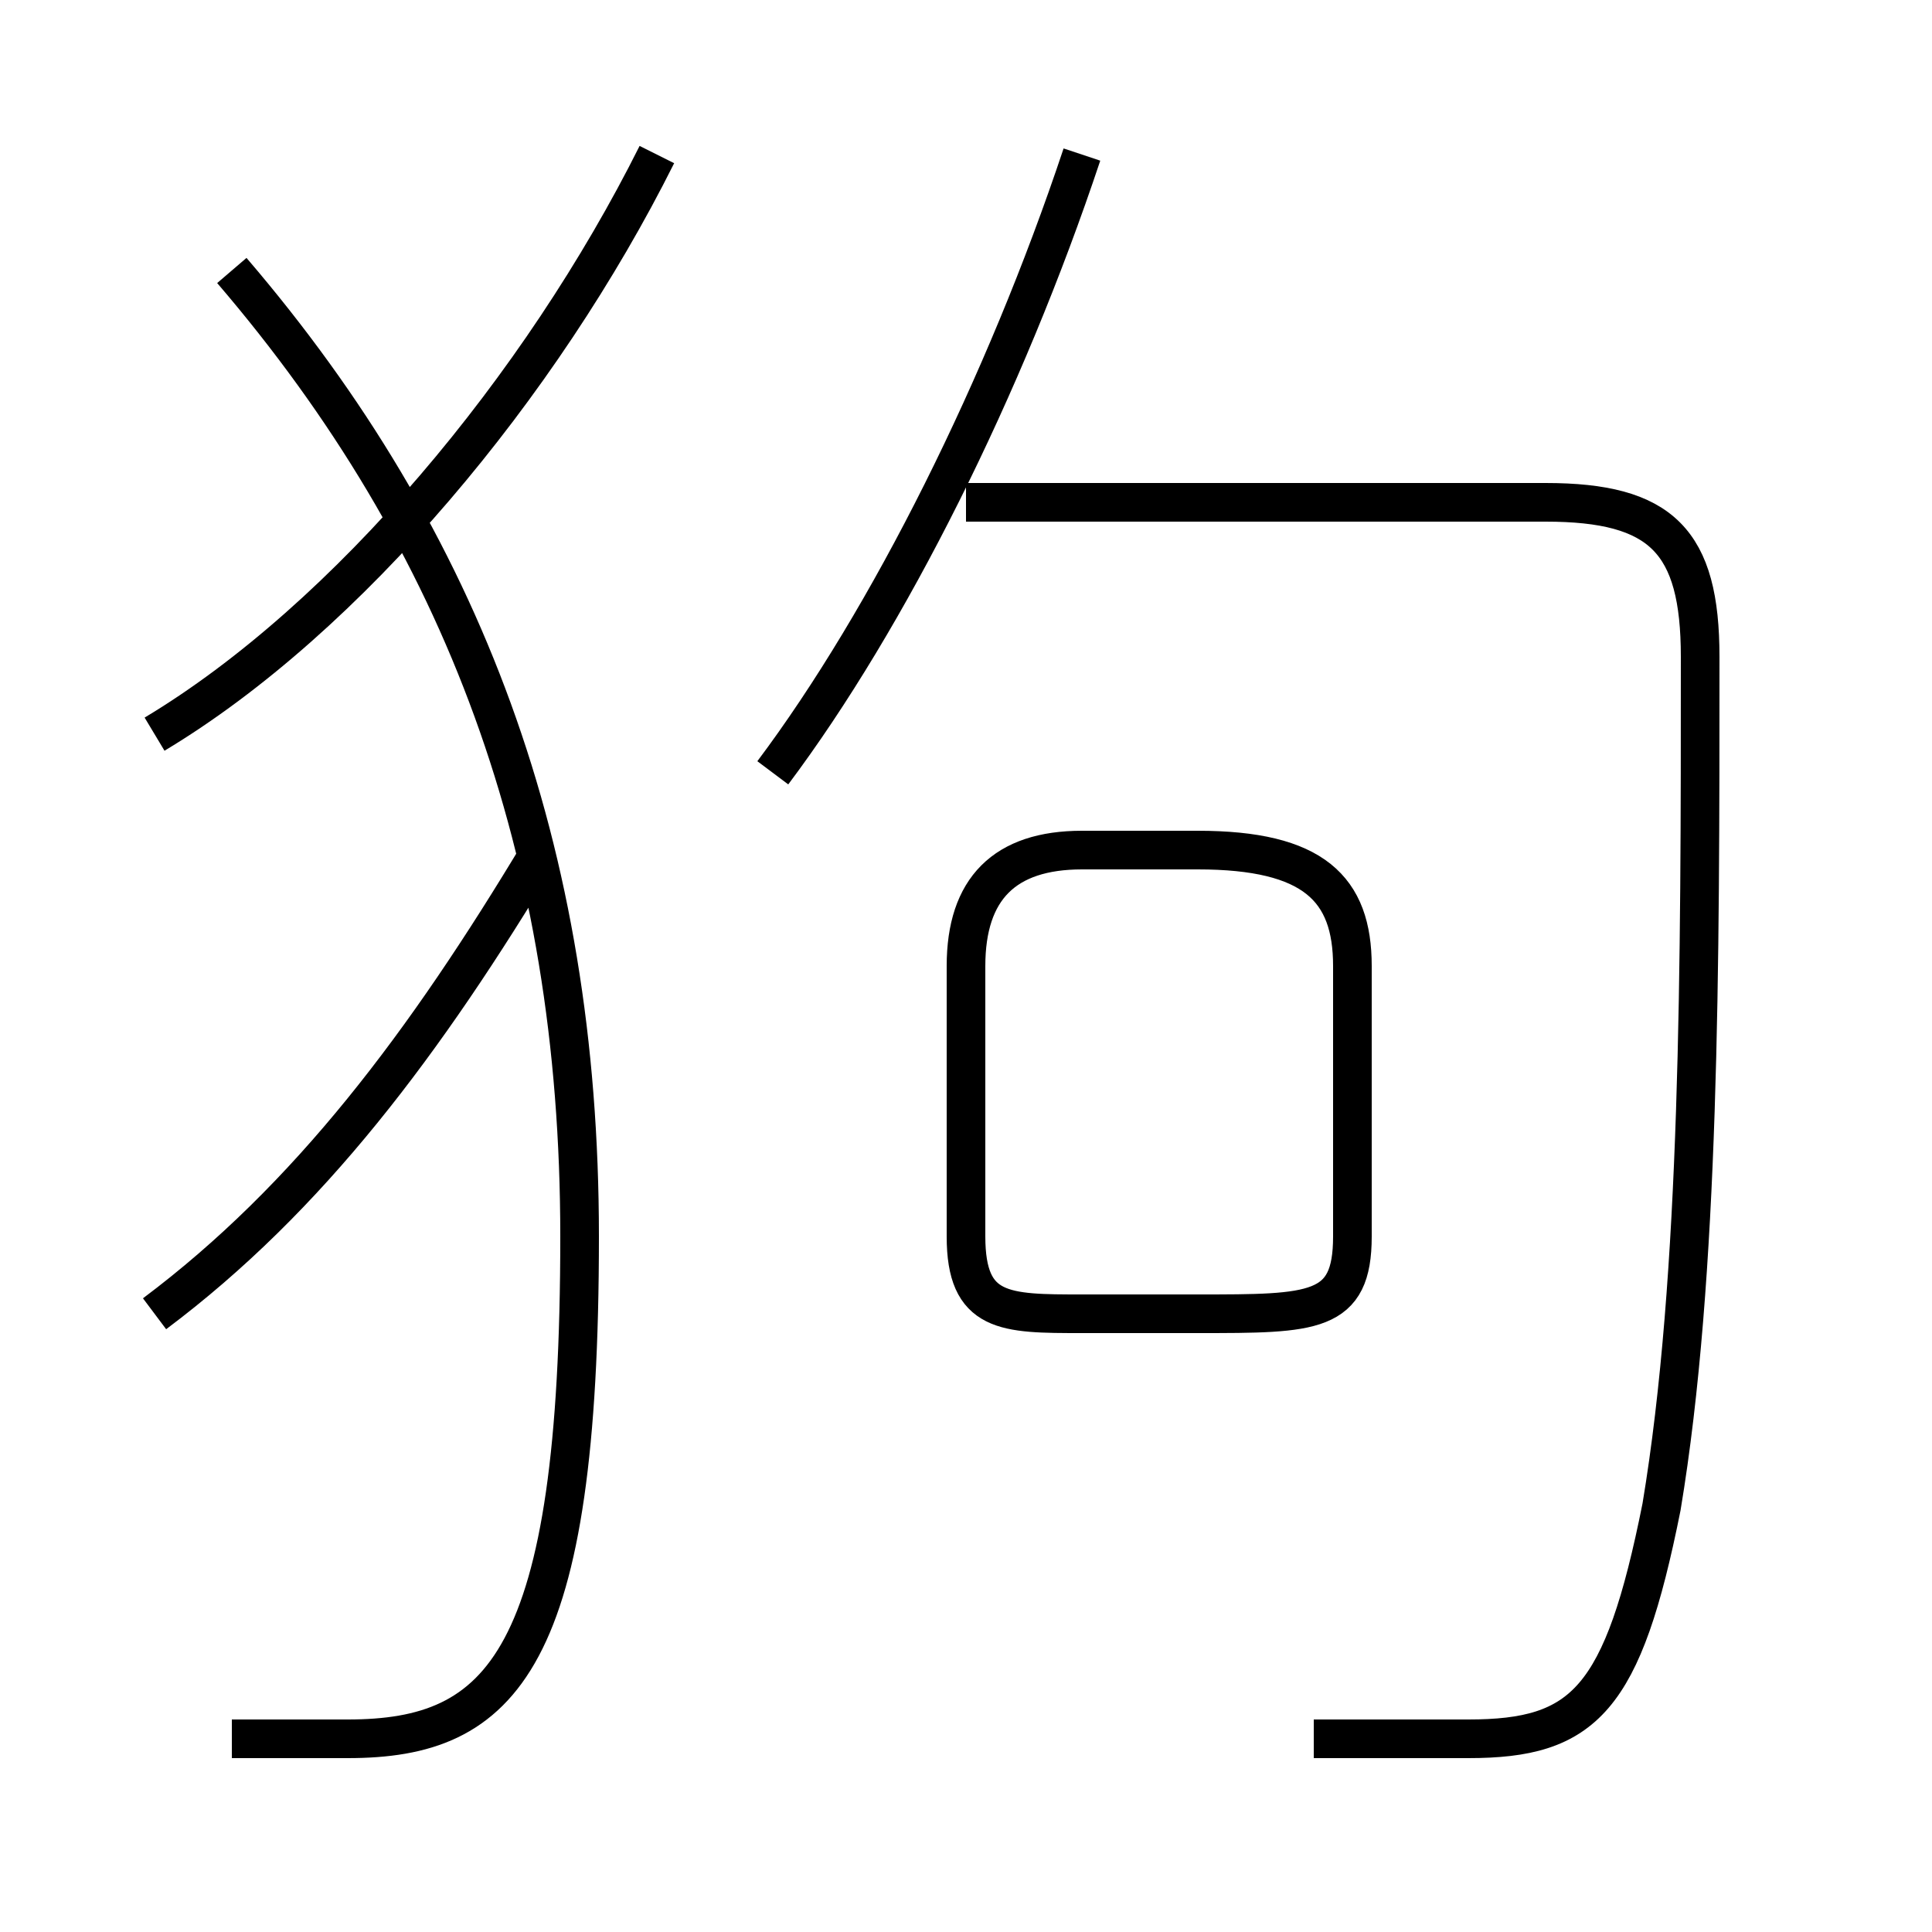 <?xml version='1.0' encoding='utf8'?>
<svg viewBox="0.0 -6.0 50.0 50.0" version="1.1" xmlns="http://www.w3.org/2000/svg">
<rect x="0.0" y="-6.0" width="50.0" height="50.0" fill="#808080" stroke="none"/>
<rect x="-1000" y="-1000" width="2000" height="2000" stroke="white" fill="white"/>
<g style="fill:white;stroke:#000000;  stroke-width:1">
<path d="M 34 1 C 36 1 37 1 38 1 C 41 1 42 0 43 -5 C 44 -11 44 -19 44 -27 C 44 -30 43 -31 40 -31 L 25 -31 M 4 -10 C 8 -13 11 -17 14 -22 M 6 1 C 7 1 8 1 9 1 C 13 1 15 -1 15 -12 C 15 -22 12 -30 6 -37 M 4 -25 C 9 -28 14 -34 17 -40 M 28 -10 L 31 -10 C 34 -10 35 -10 35 -12 L 35 -19 C 35 -21 34 -22 31 -22 L 28 -22 C 26 -22 25 -21 25 -19 L 25 -12 C 25 -10 26 -10 28 -10 Z M 20 -24 C 23 -28 26 -34 28 -40" transform="translate(0.0 38.0)" />
</g>
</svg>